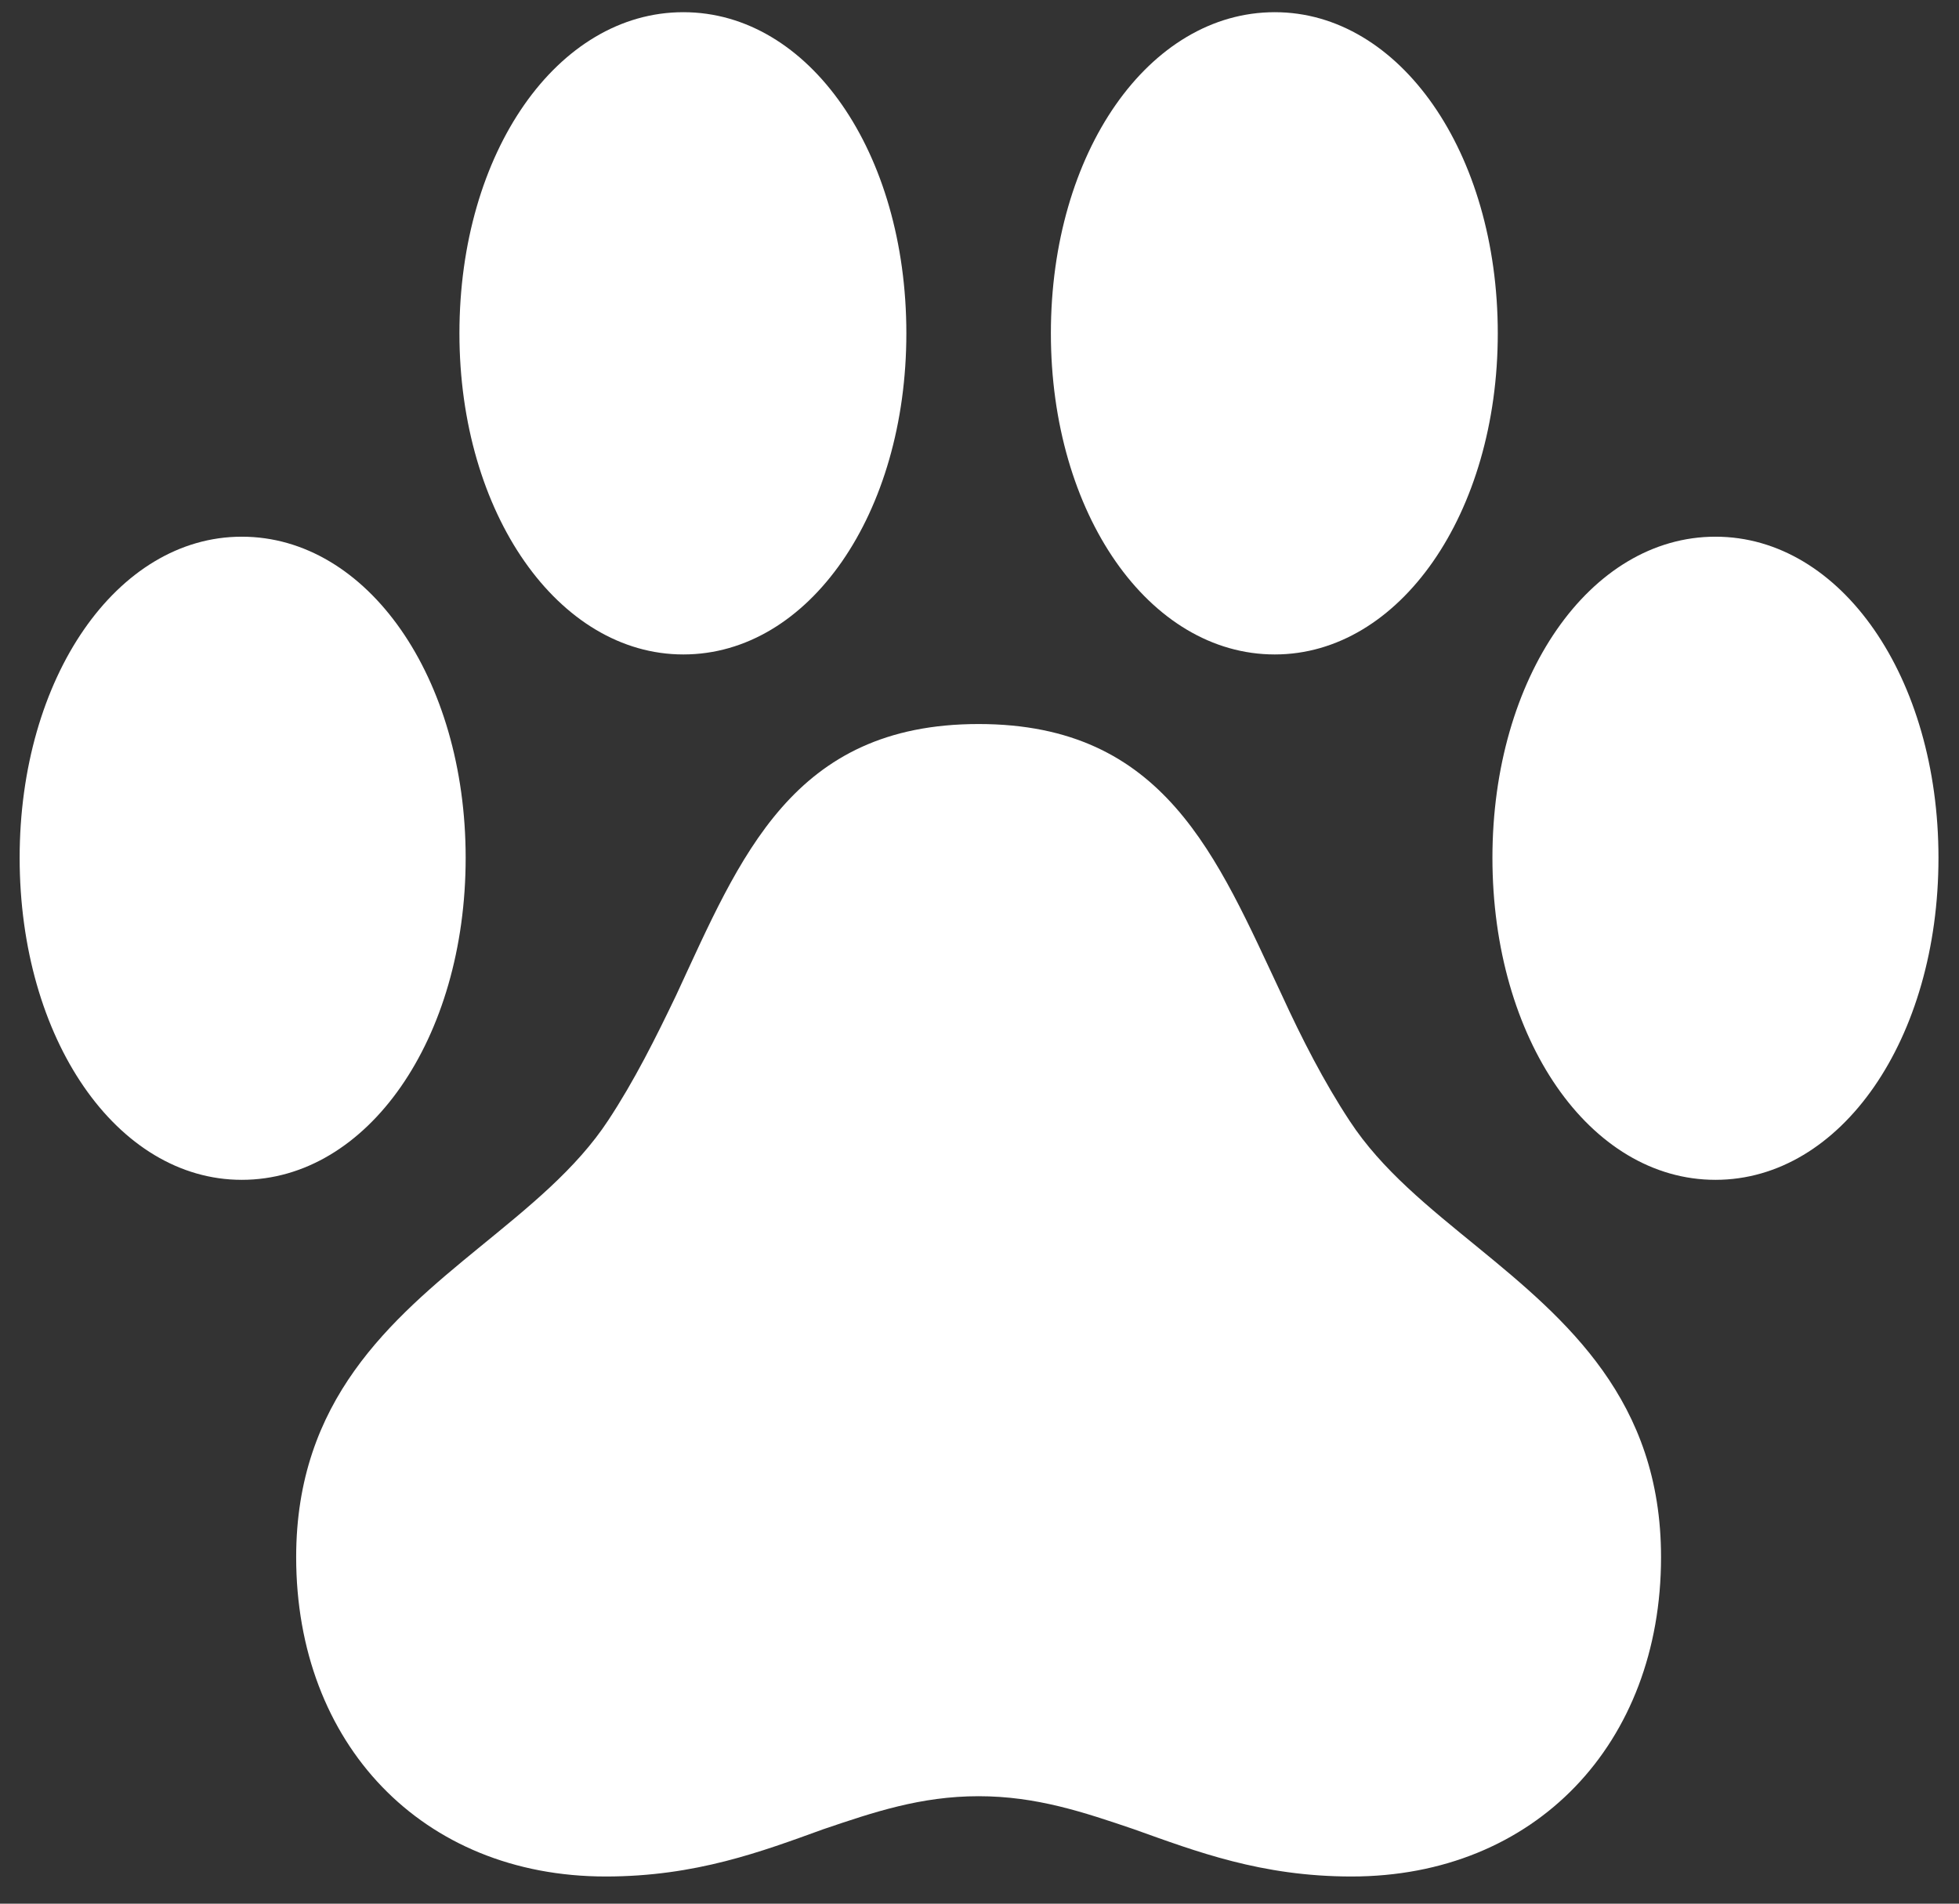 <svg width="71" height="69" viewBox="0 0 71 69" fill="none" xmlns="http://www.w3.org/2000/svg">
<rect x="0" y="0" width="71" height="69" fill="#333333" stroke="none"/>
<path d="M16.651 12.082C16.651 18.613 20.24 23.721 24.766 23.721C29.325 23.721 32.849 18.613 32.849 12.082C32.849 5.518 29.325 0.442 24.766 0.442C20.207 0.442 16.651 5.518 16.651 12.082ZM38.087 12.082C38.087 18.613 41.643 23.721 46.202 23.721C50.728 23.721 54.284 18.613 54.284 12.082C54.284 5.518 50.728 0.442 46.202 0.442C41.643 0.442 38.087 5.518 38.087 12.082ZM0.712 31.092C0.712 37.656 4.236 42.764 8.762 42.764C13.321 42.764 16.877 37.656 16.877 31.092C16.877 24.561 13.321 19.453 8.762 19.453C4.236 19.453 0.712 24.561 0.712 31.092ZM54.09 31.092C54.09 37.656 57.614 42.764 62.173 42.764C66.732 42.764 70.256 37.656 70.256 31.092C70.256 24.561 66.732 19.453 62.173 19.453C57.614 19.453 54.09 24.561 54.09 31.092ZM10.734 56.44C10.734 63.197 15.293 68.015 21.953 68.015C25.219 68.015 27.611 67.109 29.842 66.301C31.653 65.687 33.366 65.105 35.468 65.105C37.569 65.105 39.283 65.687 41.093 66.301C43.356 67.109 45.717 68.015 48.982 68.015C55.642 68.015 60.201 63.197 60.201 56.44C60.201 50.75 56.774 47.84 53.573 45.221C51.795 43.766 50.081 42.408 48.917 40.63C47.98 39.208 47.172 37.623 46.46 36.071C44.1 31.06 42.225 26.243 35.468 26.243C28.71 26.243 26.835 31.06 24.507 36.071C23.764 37.623 22.988 39.175 22.05 40.598C20.886 42.376 19.14 43.766 17.362 45.221C14.161 47.84 10.734 50.75 10.734 56.44Z" fill="white"/>
</svg>
